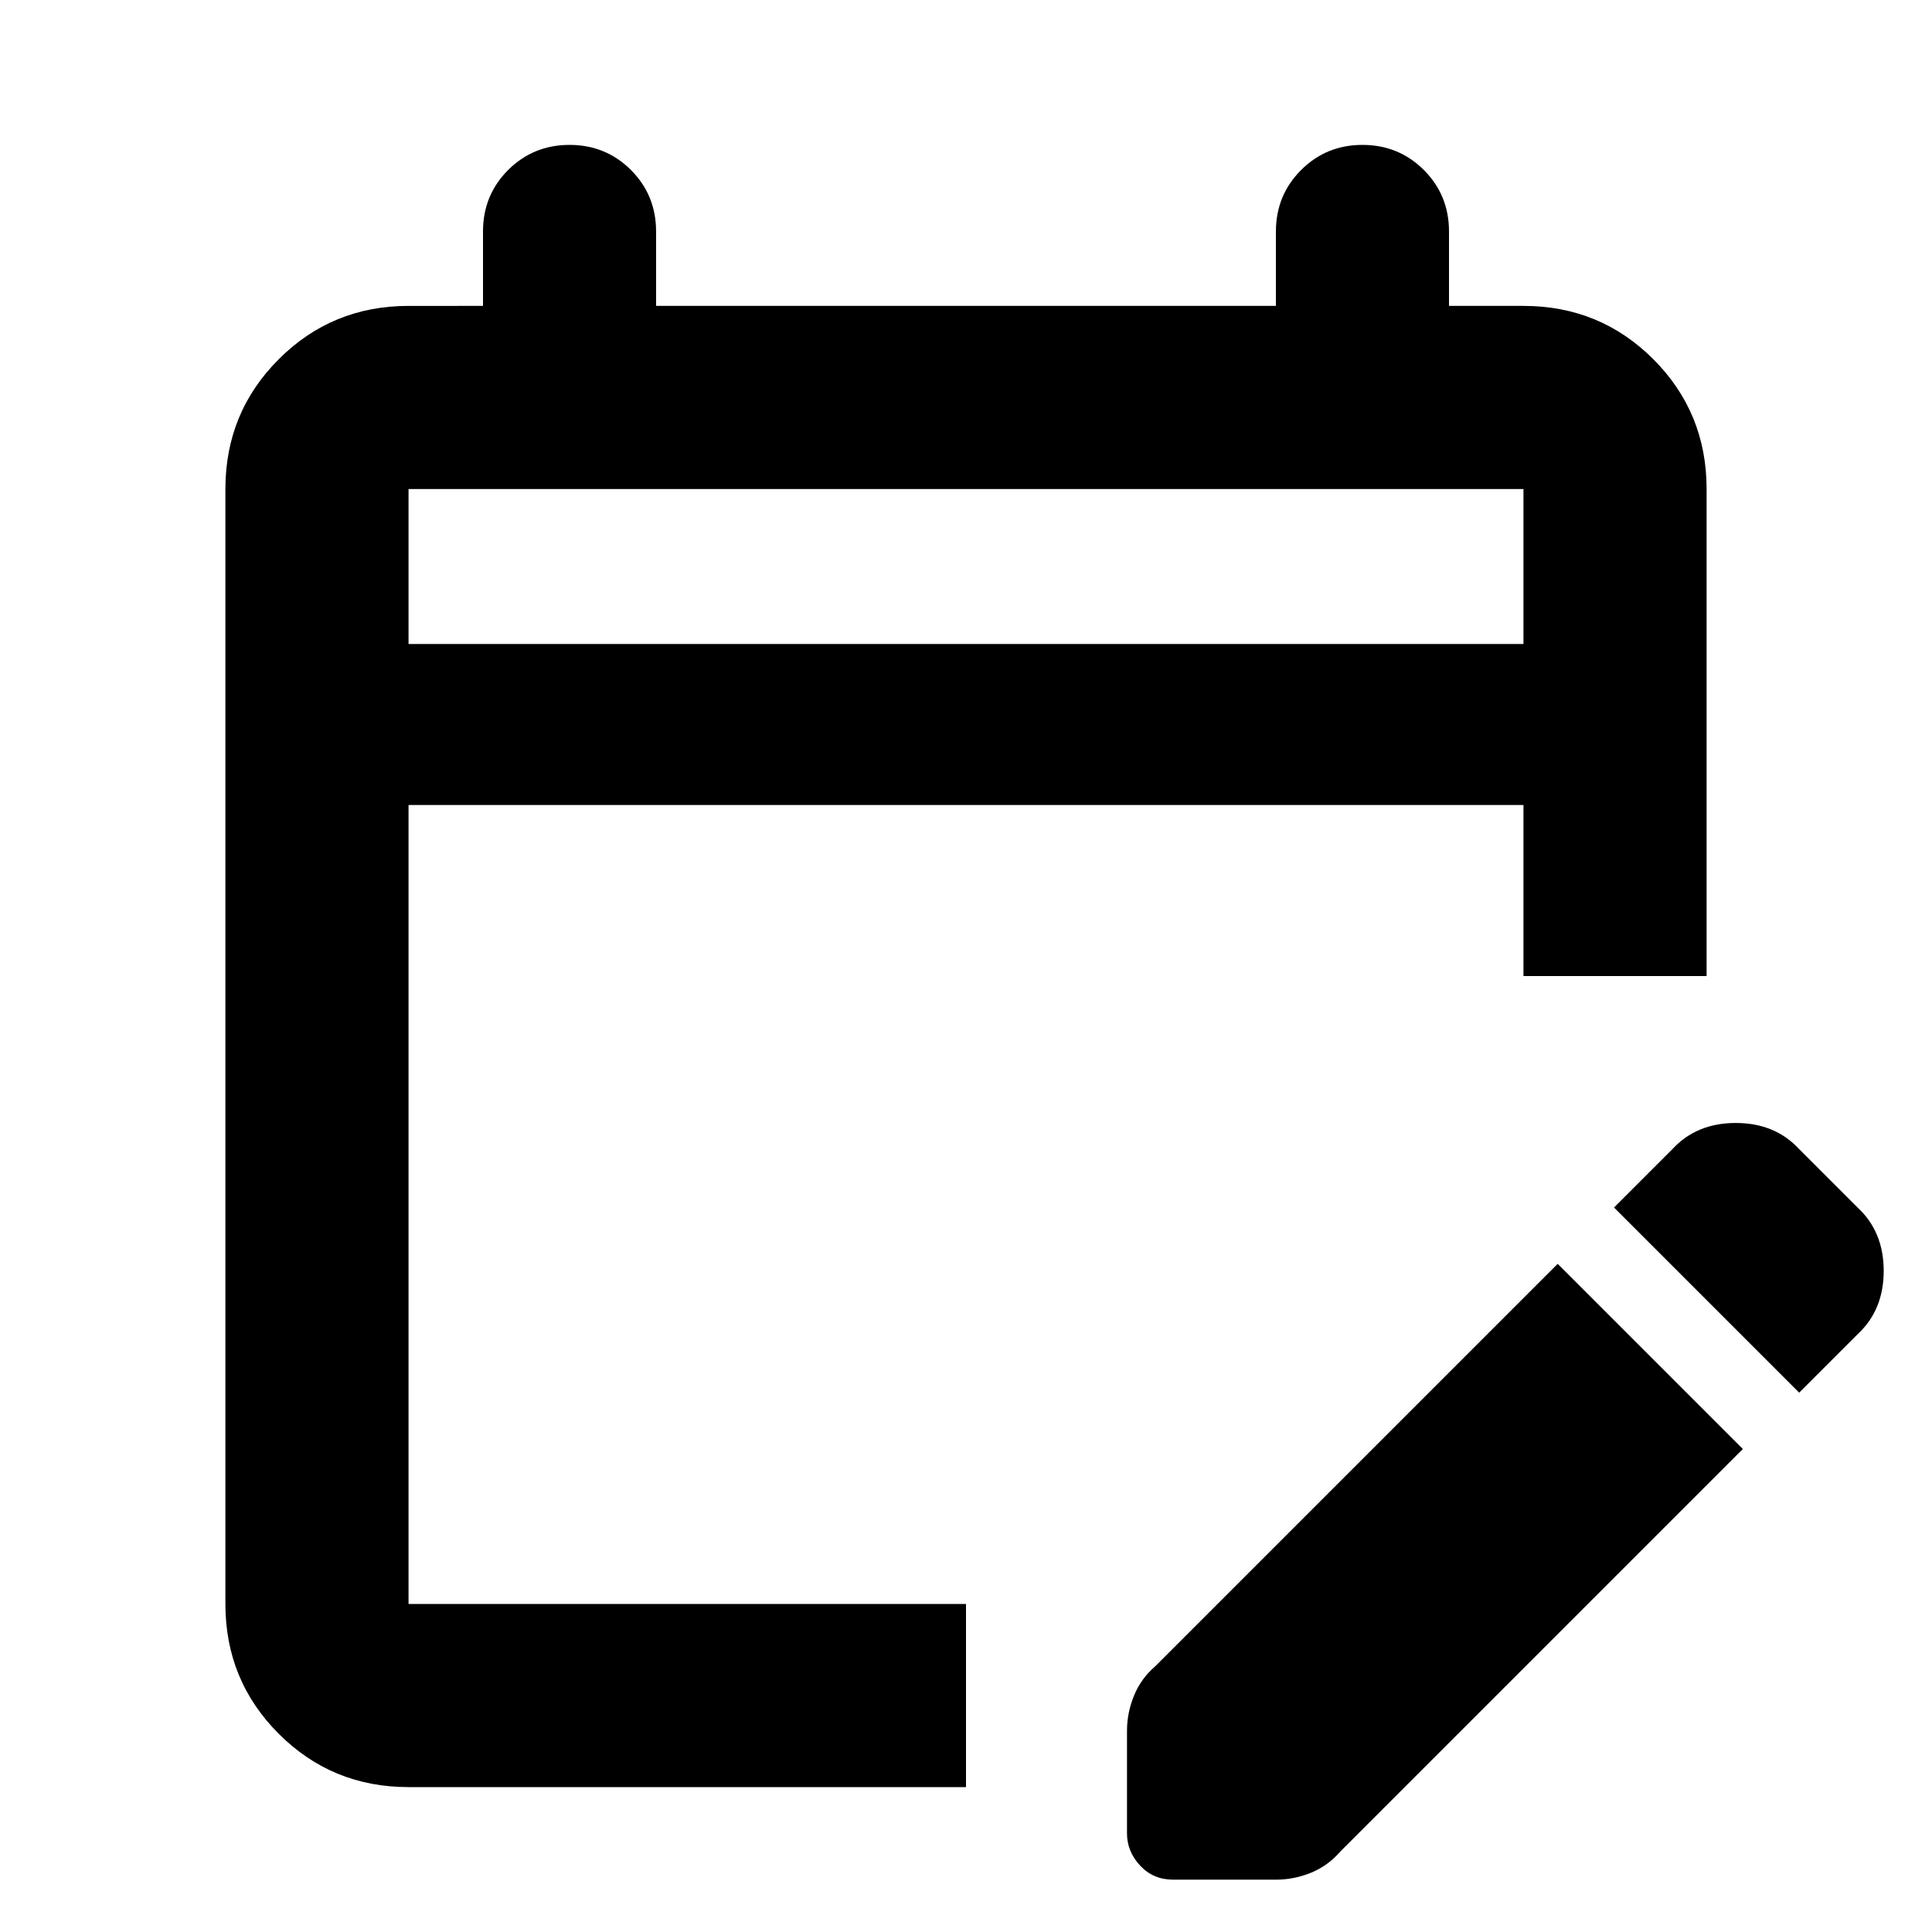 <svg xmlns="http://www.w3.org/2000/svg" height="24" width="24"><path d="M5.075 22.2q-.95 0-1.612-.662-.663-.663-.663-1.613V6.075q0-.95.663-1.613.662-.662 1.612-.662H6v-.925q0-.45.312-.763.313-.312.763-.312t.763.312q.312.313.312.763V3.8h7.7v-.925q0-.45.313-.763.312-.312.762-.312t.763.312q.312.313.312.763V3.8h.925q.95 0 1.613.662.662.663.662 1.613v6.05h-2.275V10H5.075v9.925H12V22.2Zm0-14.2h13.85V6.075H5.075Zm17.275 9.3-2.3-2.3.725-.725q.3-.325.787-.325.488 0 .788.325l.725.725q.325.3.325.787 0 .488-.325.788ZM14 22.775V21.5q0-.225.088-.438.087-.212.262-.362l5-5 2.3 2.3-5 5q-.15.175-.362.263-.213.087-.438.087h-1.275q-.25 0-.412-.175Q14 23 14 22.775ZM5.075 8V6.075 8Z"/></svg>